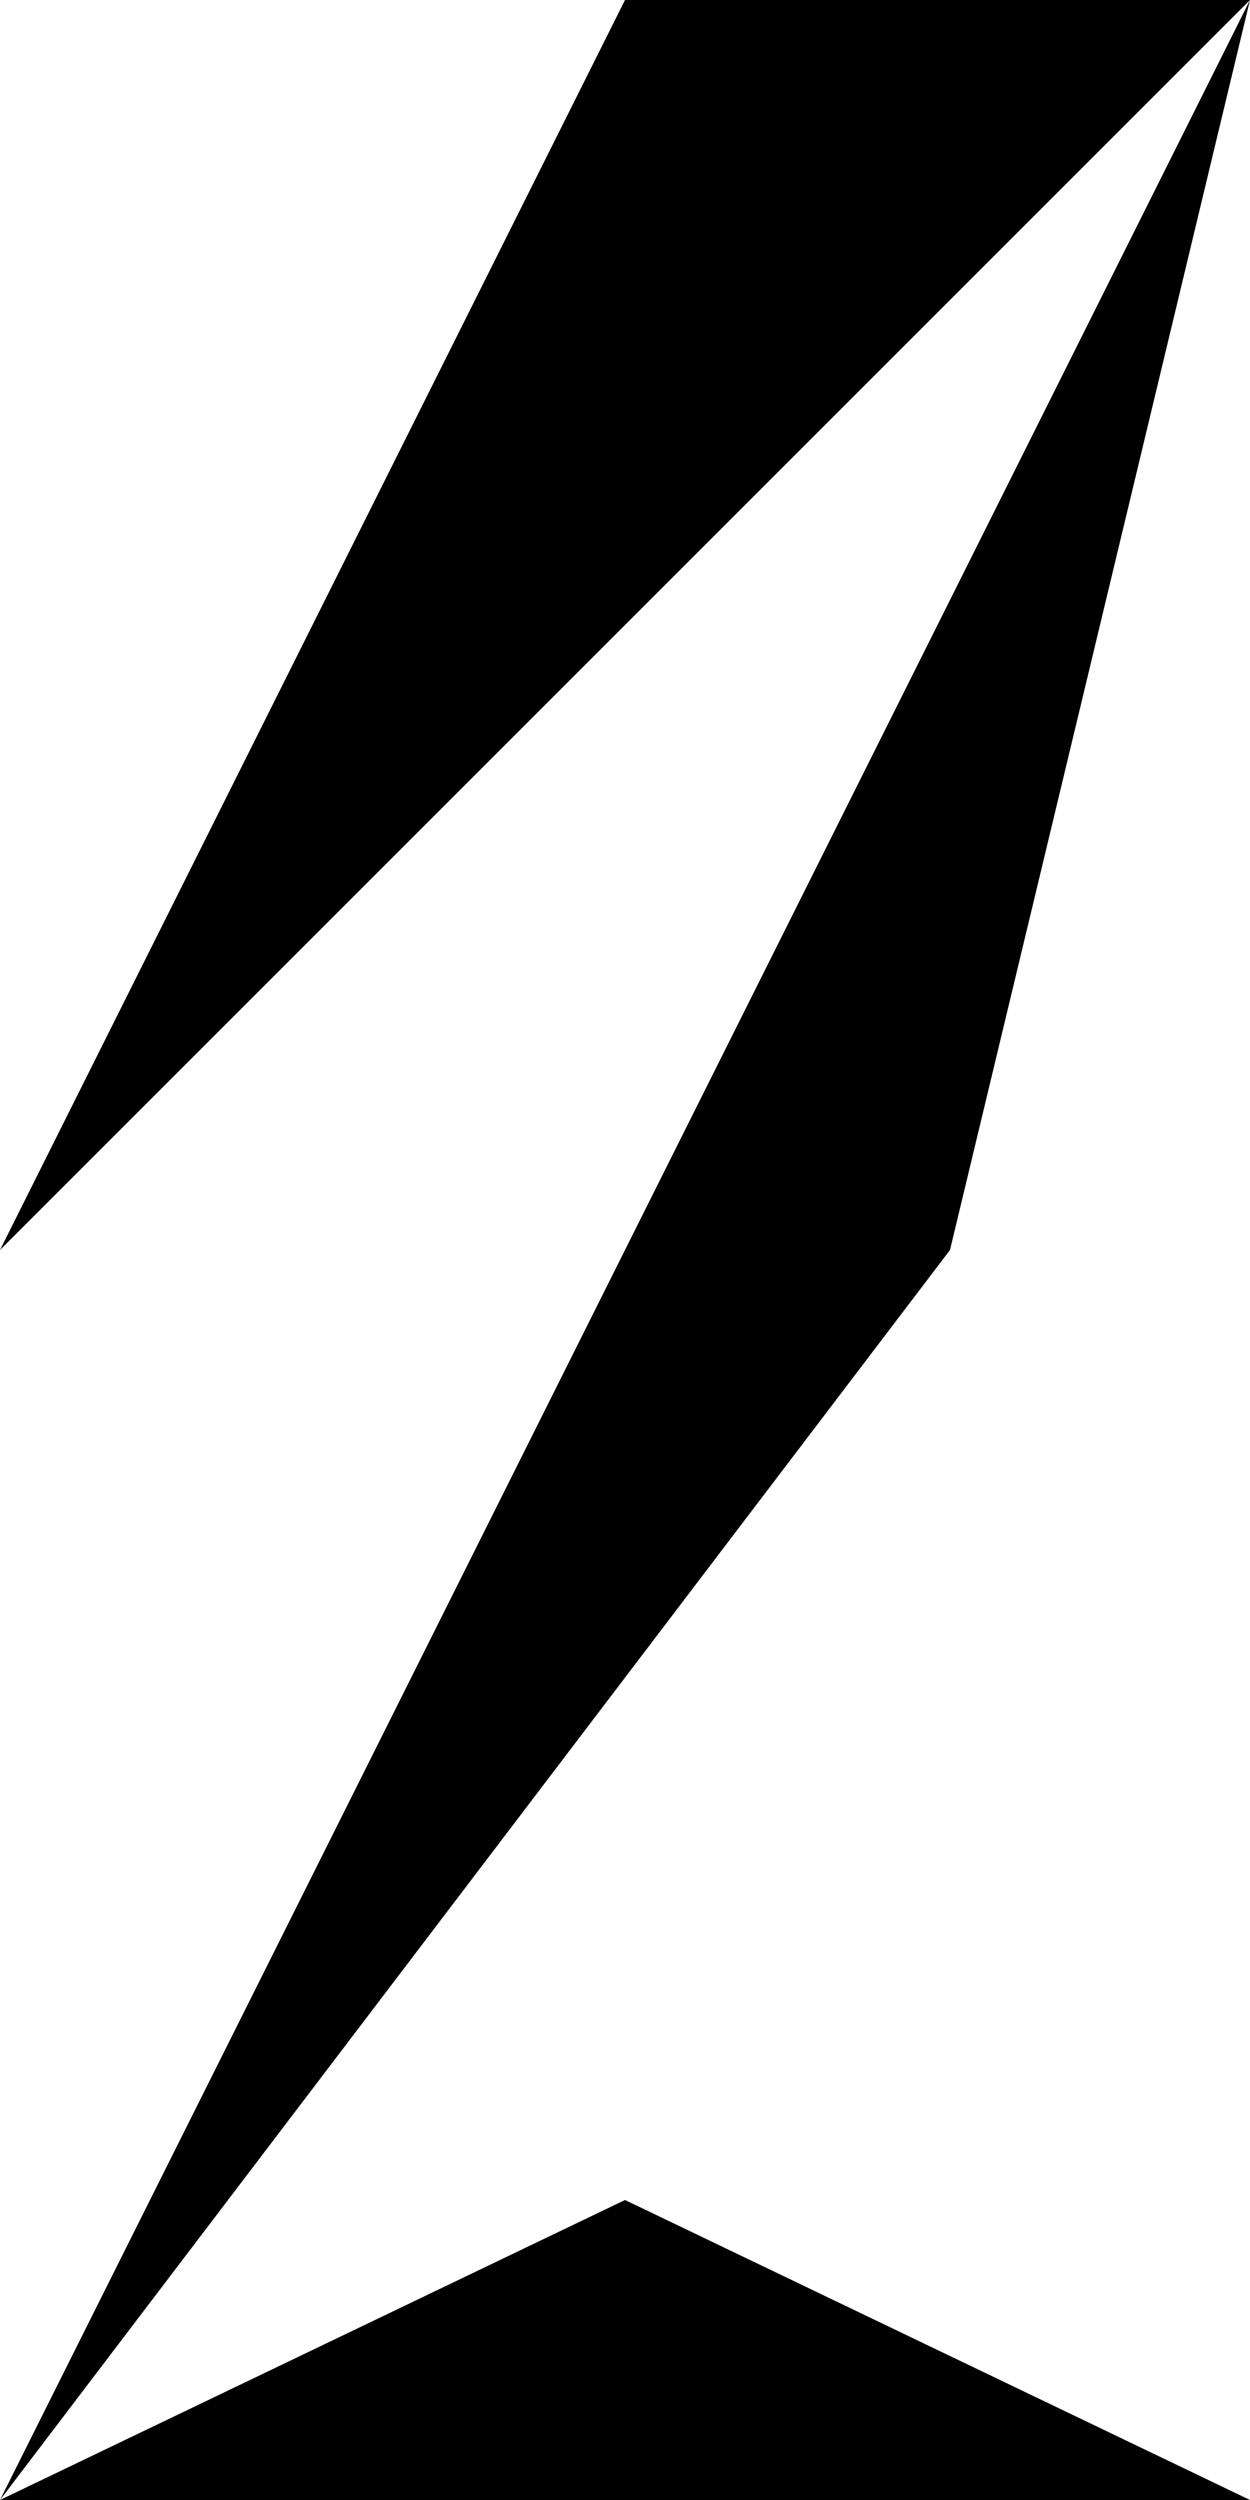 
        <svg xmlns="http://www.w3.org/2000/svg" height="500" width="250"> 
      
      
     <polygon points="250,0 0,500 190,250" fill="black" />
     <polygon points="0,250 250,0 125,0" fill="black" />
      <polygon points="250,500 0,500 125,440" fill="black" />
    
    </svg>
